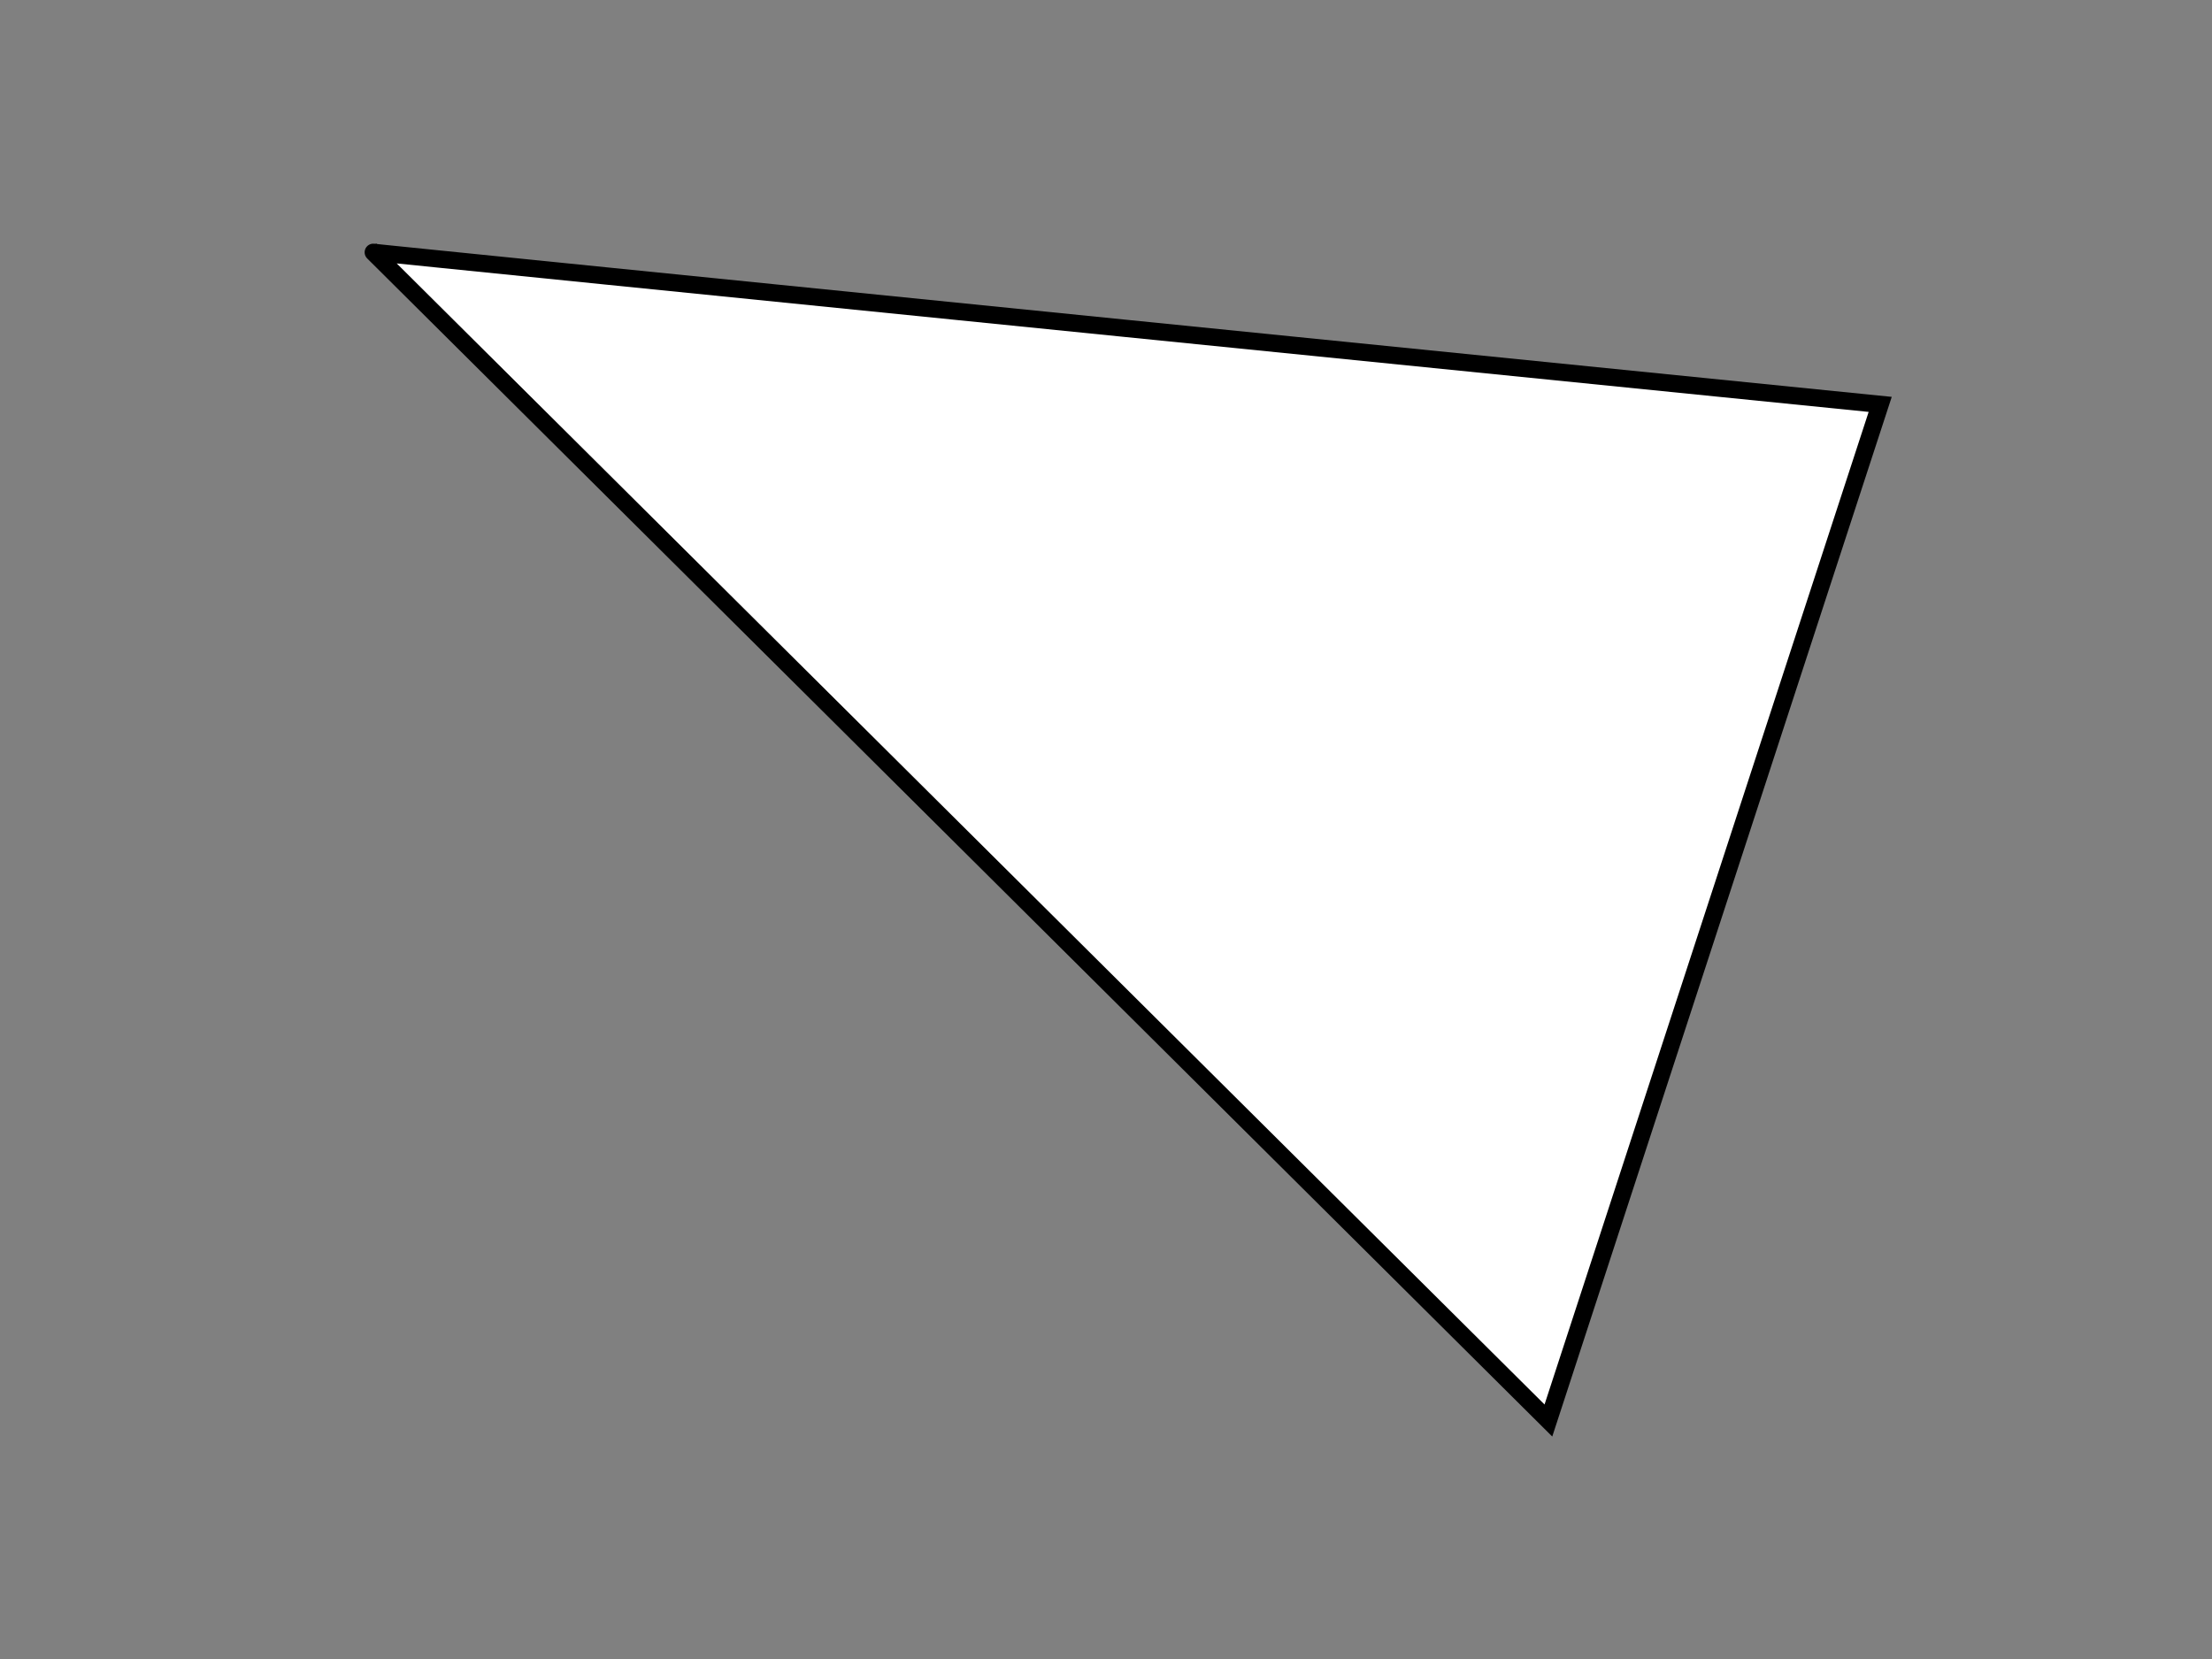 <?xml version="1.0"?>
<svg width="640" height="480" xmlns="http://www.w3.org/2000/svg" xmlns:svg="http://www.w3.org/2000/svg">
 <rect width="100%" height="100%" fill="#808080" stroke="none"/>
 <!-- Created with SVG-edit - http://svg-edit.googlecode.com/ -->
 <g>
  <title>Layer 1</title>
  <path id="svg_5" d="m108,73c-1,0 436,44 436,44c0,0 -96,294 -96,294c0,0 -340,-338 -340,-338z" stroke-linecap="null" stroke-linejoin="null" stroke-dasharray="null" stroke-width="5" stroke="#000000" fill="#ffffff"/>
 </g>
</svg>